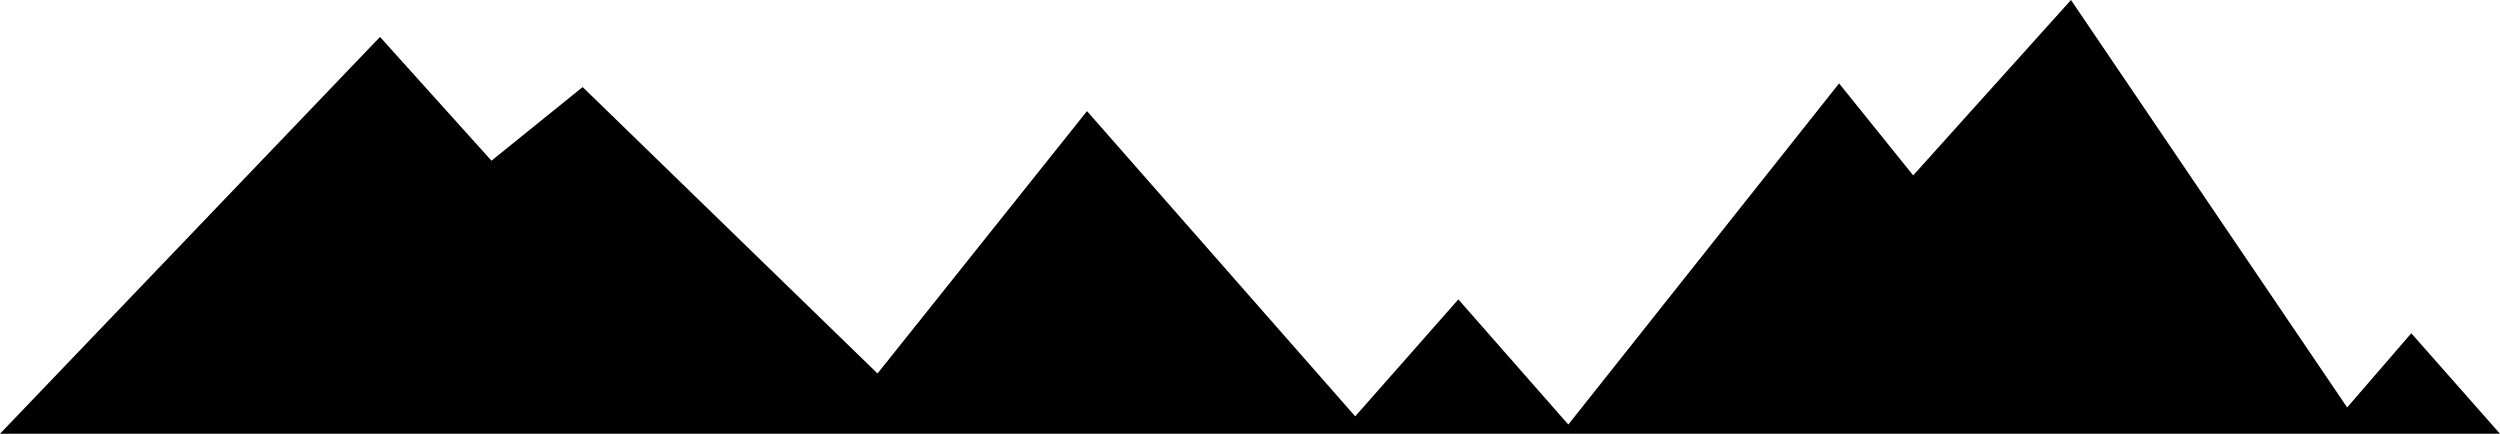 <?xml version="1.0" encoding="UTF-8" standalone="no"?>
<!-- Created with Inkscape (http://www.inkscape.org/) -->

<svg
   width="1366"
   height="237"
   viewBox="0 0 1366 237"
   version="1.1"
   id="svg5"
   inkscape:version="1.2.2 (b0a8486541, 2022-12-01)"
   sodipodi:docname="mountains.svg"
   xmlns:inkscape="http://www.inkscape.org/namespaces/inkscape"
   xmlns:sodipodi="http://sodipodi.sourceforge.net/DTD/sodipodi-0.dtd"
   xmlns="http://www.w3.org/2000/svg"
   xmlns:svg="http://www.w3.org/2000/svg">
  <sodipodi:namedview
     id="namedview7"
     pagecolor="#505050"
     bordercolor="#eeeeee"
     borderopacity="1"
     inkscape:showpageshadow="0"
     inkscape:pageopacity="0"
     inkscape:pagecheckerboard="0"
     inkscape:deskcolor="#d1d1d1"
     inkscape:document-units="px"
     showgrid="false"
     inkscape:zoom="0.86915208"
     inkscape:cx="1059.6534"
     inkscape:cy="196.74347"
     inkscape:window-width="1680"
     inkscape:window-height="999"
     inkscape:window-x="0"
     inkscape:window-y="27"
     inkscape:window-maximized="1"
     inkscape:current-layer="layer1" />
  <defs
     id="defs2" />
  <g
     inkscape:label="Layer 1"
     inkscape:groupmode="layer"
     id="layer1">
    <path
       id="path236-6"
       style="fill:#000000;fill-opacity:1;stroke:none;stroke-width:3.338px;stroke-linecap:butt;stroke-linejoin:miter;stroke-opacity:1"
       d="M 7.0000003e-7,237 207.635,20.181 268.54,87.802 318.349,47.568 479.478,204.075 593.94,60.713 740.485,227.49 796.843,163.588 856.925,231.968 1004.881,45.572 1045.366,95.829 1131.592,1.65e-6 1282.484,222.628 1317.53,182.099 1366,237 Z"
       sodipodi:nodetypes="cccccccccccccccc" />
  </g>
</svg>
